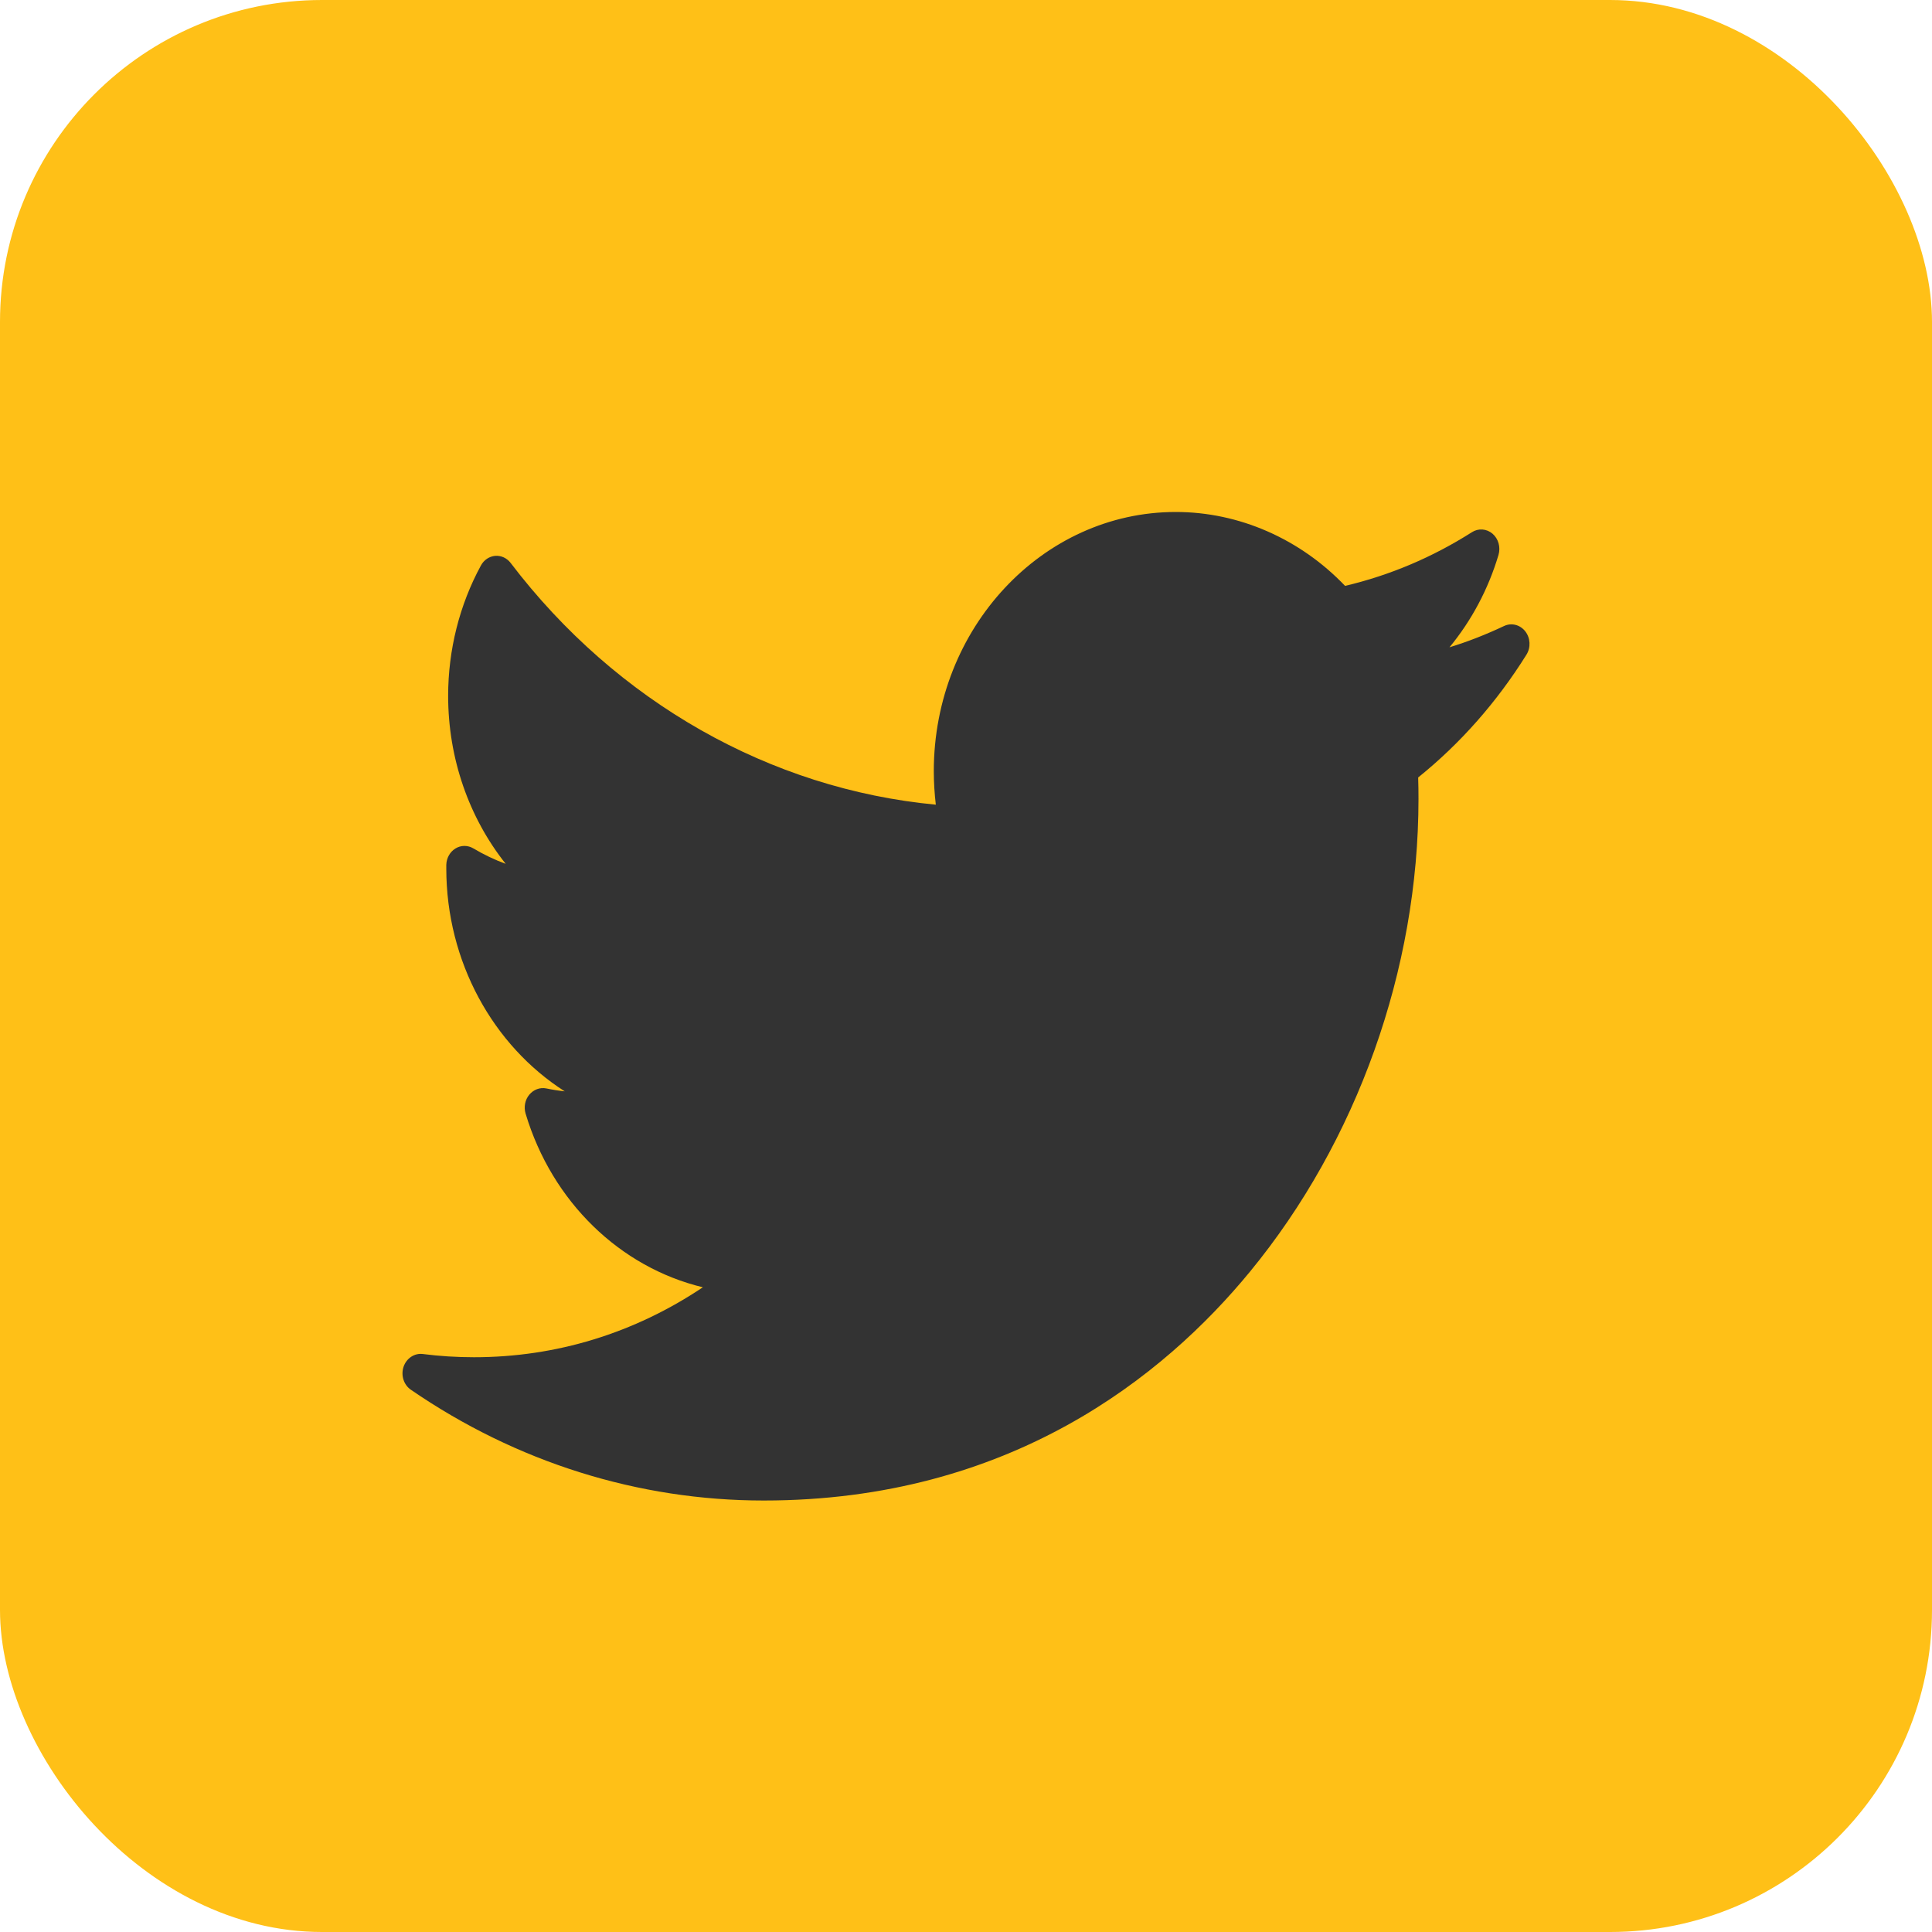 <svg width="24" height="24" viewBox="0 0 24 24" fill="none" xmlns="http://www.w3.org/2000/svg">
<g clip-path="url(#clip0_29_3410)">
<rect width="24" height="24" rx="4" fill="#FFC017"/>
<g clip-path="url(#clip1_29_3410)">
<path d="M18.683 7.777C18.463 7.881 18.237 7.97 18.006 8.041C18.279 7.71 18.488 7.32 18.615 6.893C18.643 6.797 18.614 6.693 18.541 6.63C18.467 6.567 18.365 6.56 18.285 6.611C17.794 6.923 17.265 7.147 16.709 7.278C16.15 6.693 15.391 6.36 14.606 6.36C12.949 6.36 11.6 7.804 11.6 9.58C11.6 9.719 11.609 9.858 11.625 9.996C9.569 9.802 7.657 8.719 6.344 6.994C6.297 6.932 6.225 6.899 6.151 6.905C6.077 6.912 6.011 6.956 5.974 7.025C5.708 7.514 5.567 8.074 5.567 8.644C5.567 9.42 5.825 10.156 6.282 10.731C6.143 10.68 6.008 10.615 5.88 10.539C5.811 10.498 5.726 10.498 5.658 10.54C5.589 10.582 5.546 10.66 5.544 10.745C5.544 10.759 5.544 10.773 5.544 10.788C5.544 11.946 6.126 12.989 7.015 13.557C6.939 13.549 6.863 13.537 6.787 13.521C6.708 13.505 6.628 13.535 6.575 13.599C6.522 13.662 6.505 13.752 6.529 13.833C6.859 14.934 7.706 15.744 8.731 15.991C7.881 16.561 6.909 16.86 5.889 16.86C5.676 16.86 5.462 16.847 5.252 16.82C5.148 16.807 5.049 16.873 5.013 16.979C4.978 17.085 5.015 17.203 5.104 17.264C6.415 18.165 7.93 18.64 9.487 18.64C12.546 18.64 14.461 17.095 15.527 15.798C16.858 14.18 17.621 12.04 17.621 9.925C17.621 9.837 17.62 9.747 17.617 9.658C18.142 9.235 18.594 8.722 18.962 8.133C19.018 8.043 19.012 7.925 18.947 7.842C18.882 7.76 18.775 7.733 18.683 7.777Z" fill="#333333"/>
</g>
</g>
<defs>
<clipPath id="clip0_29_3410">
<rect width="24" height="24" fill="white"/>
</clipPath>
<clipPath id="clip1_29_3410">
<rect width="14" height="15" fill="white" transform="translate(5 5)"/>
</clipPath>
</defs>
</svg>
